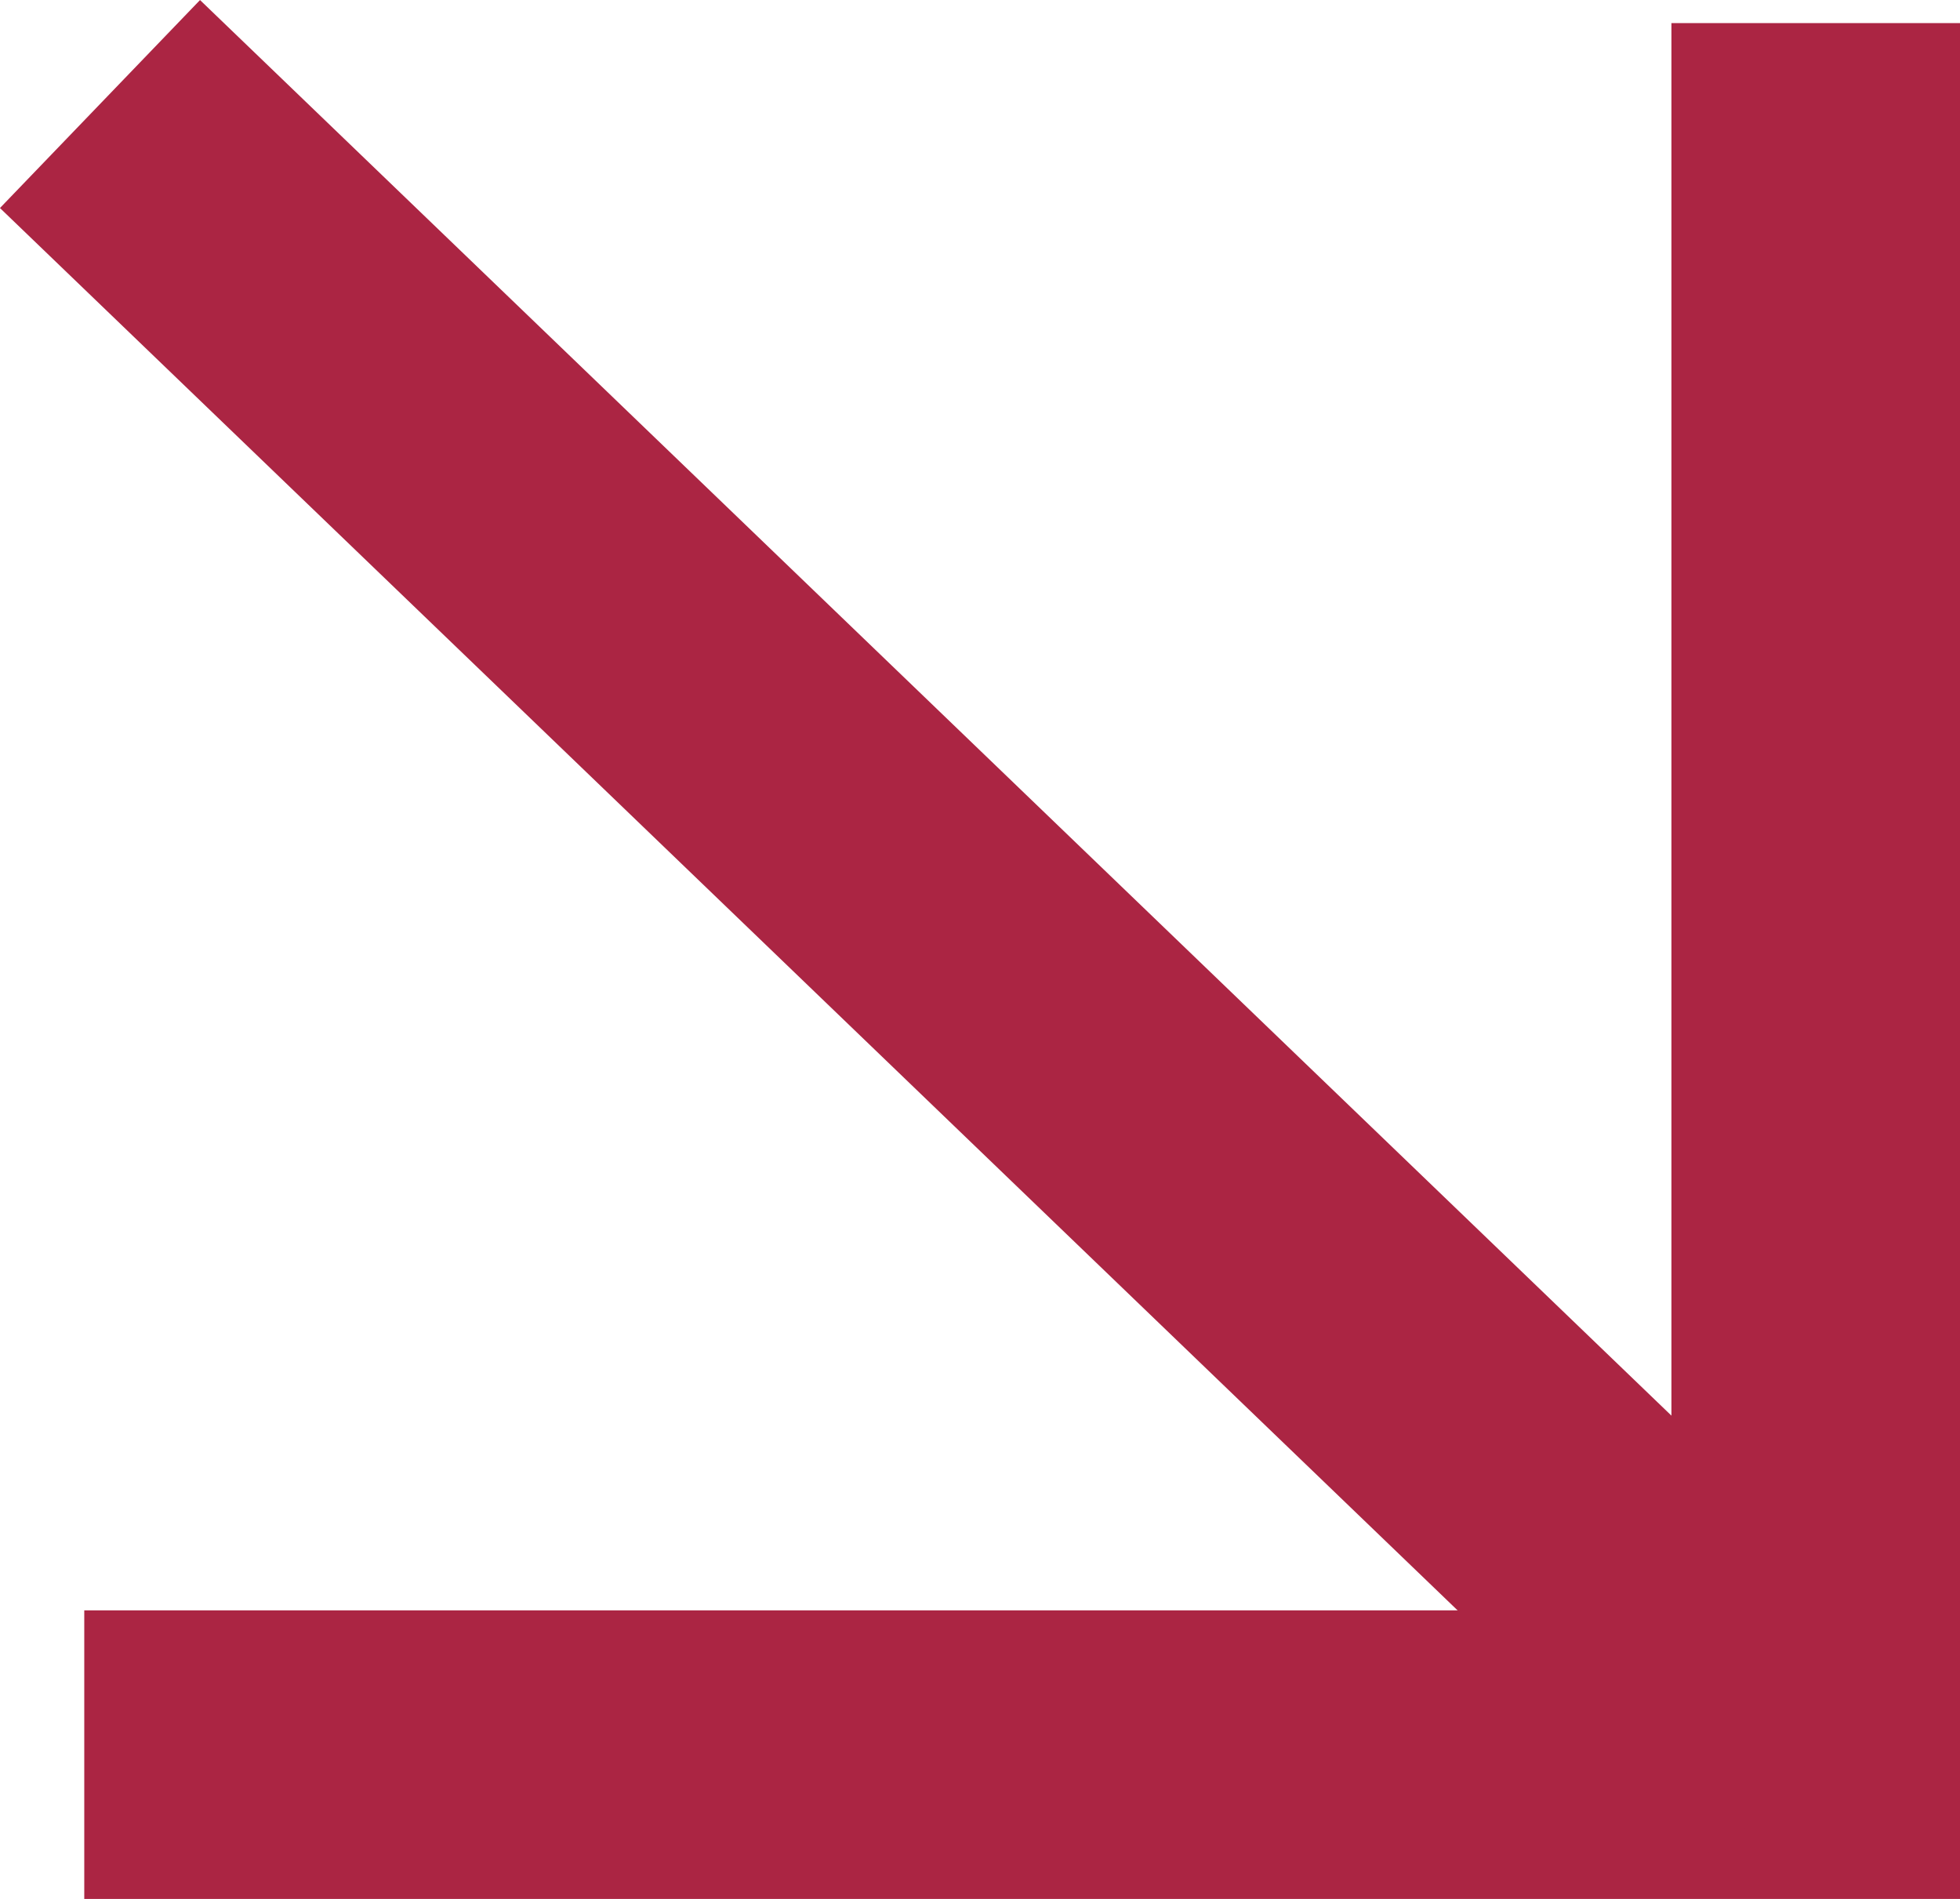 <svg xmlns="http://www.w3.org/2000/svg" width="13.584" height="13.16" viewBox="0 0 13.584 13.16">
  <defs>
    <style>
      .cls-1 {
        fill: none;
        stroke: #ab2543;
        stroke-width: 2px;
      }
    </style>
  </defs>
  <g id="그룹_341" data-name="그룹 341" transform="translate(0.584 0.16)">
    <path id="패스_294" data-name="패스 294" class="cls-1" d="M535.391,12155.939h12v-12" transform="translate(-535.391 -12143.939)"/>
    <line id="선_15" data-name="선 15" class="cls-1" x1="11.891" y1="11.439" transform="translate(0.109 0.561)"/>
  </g>
</svg>
